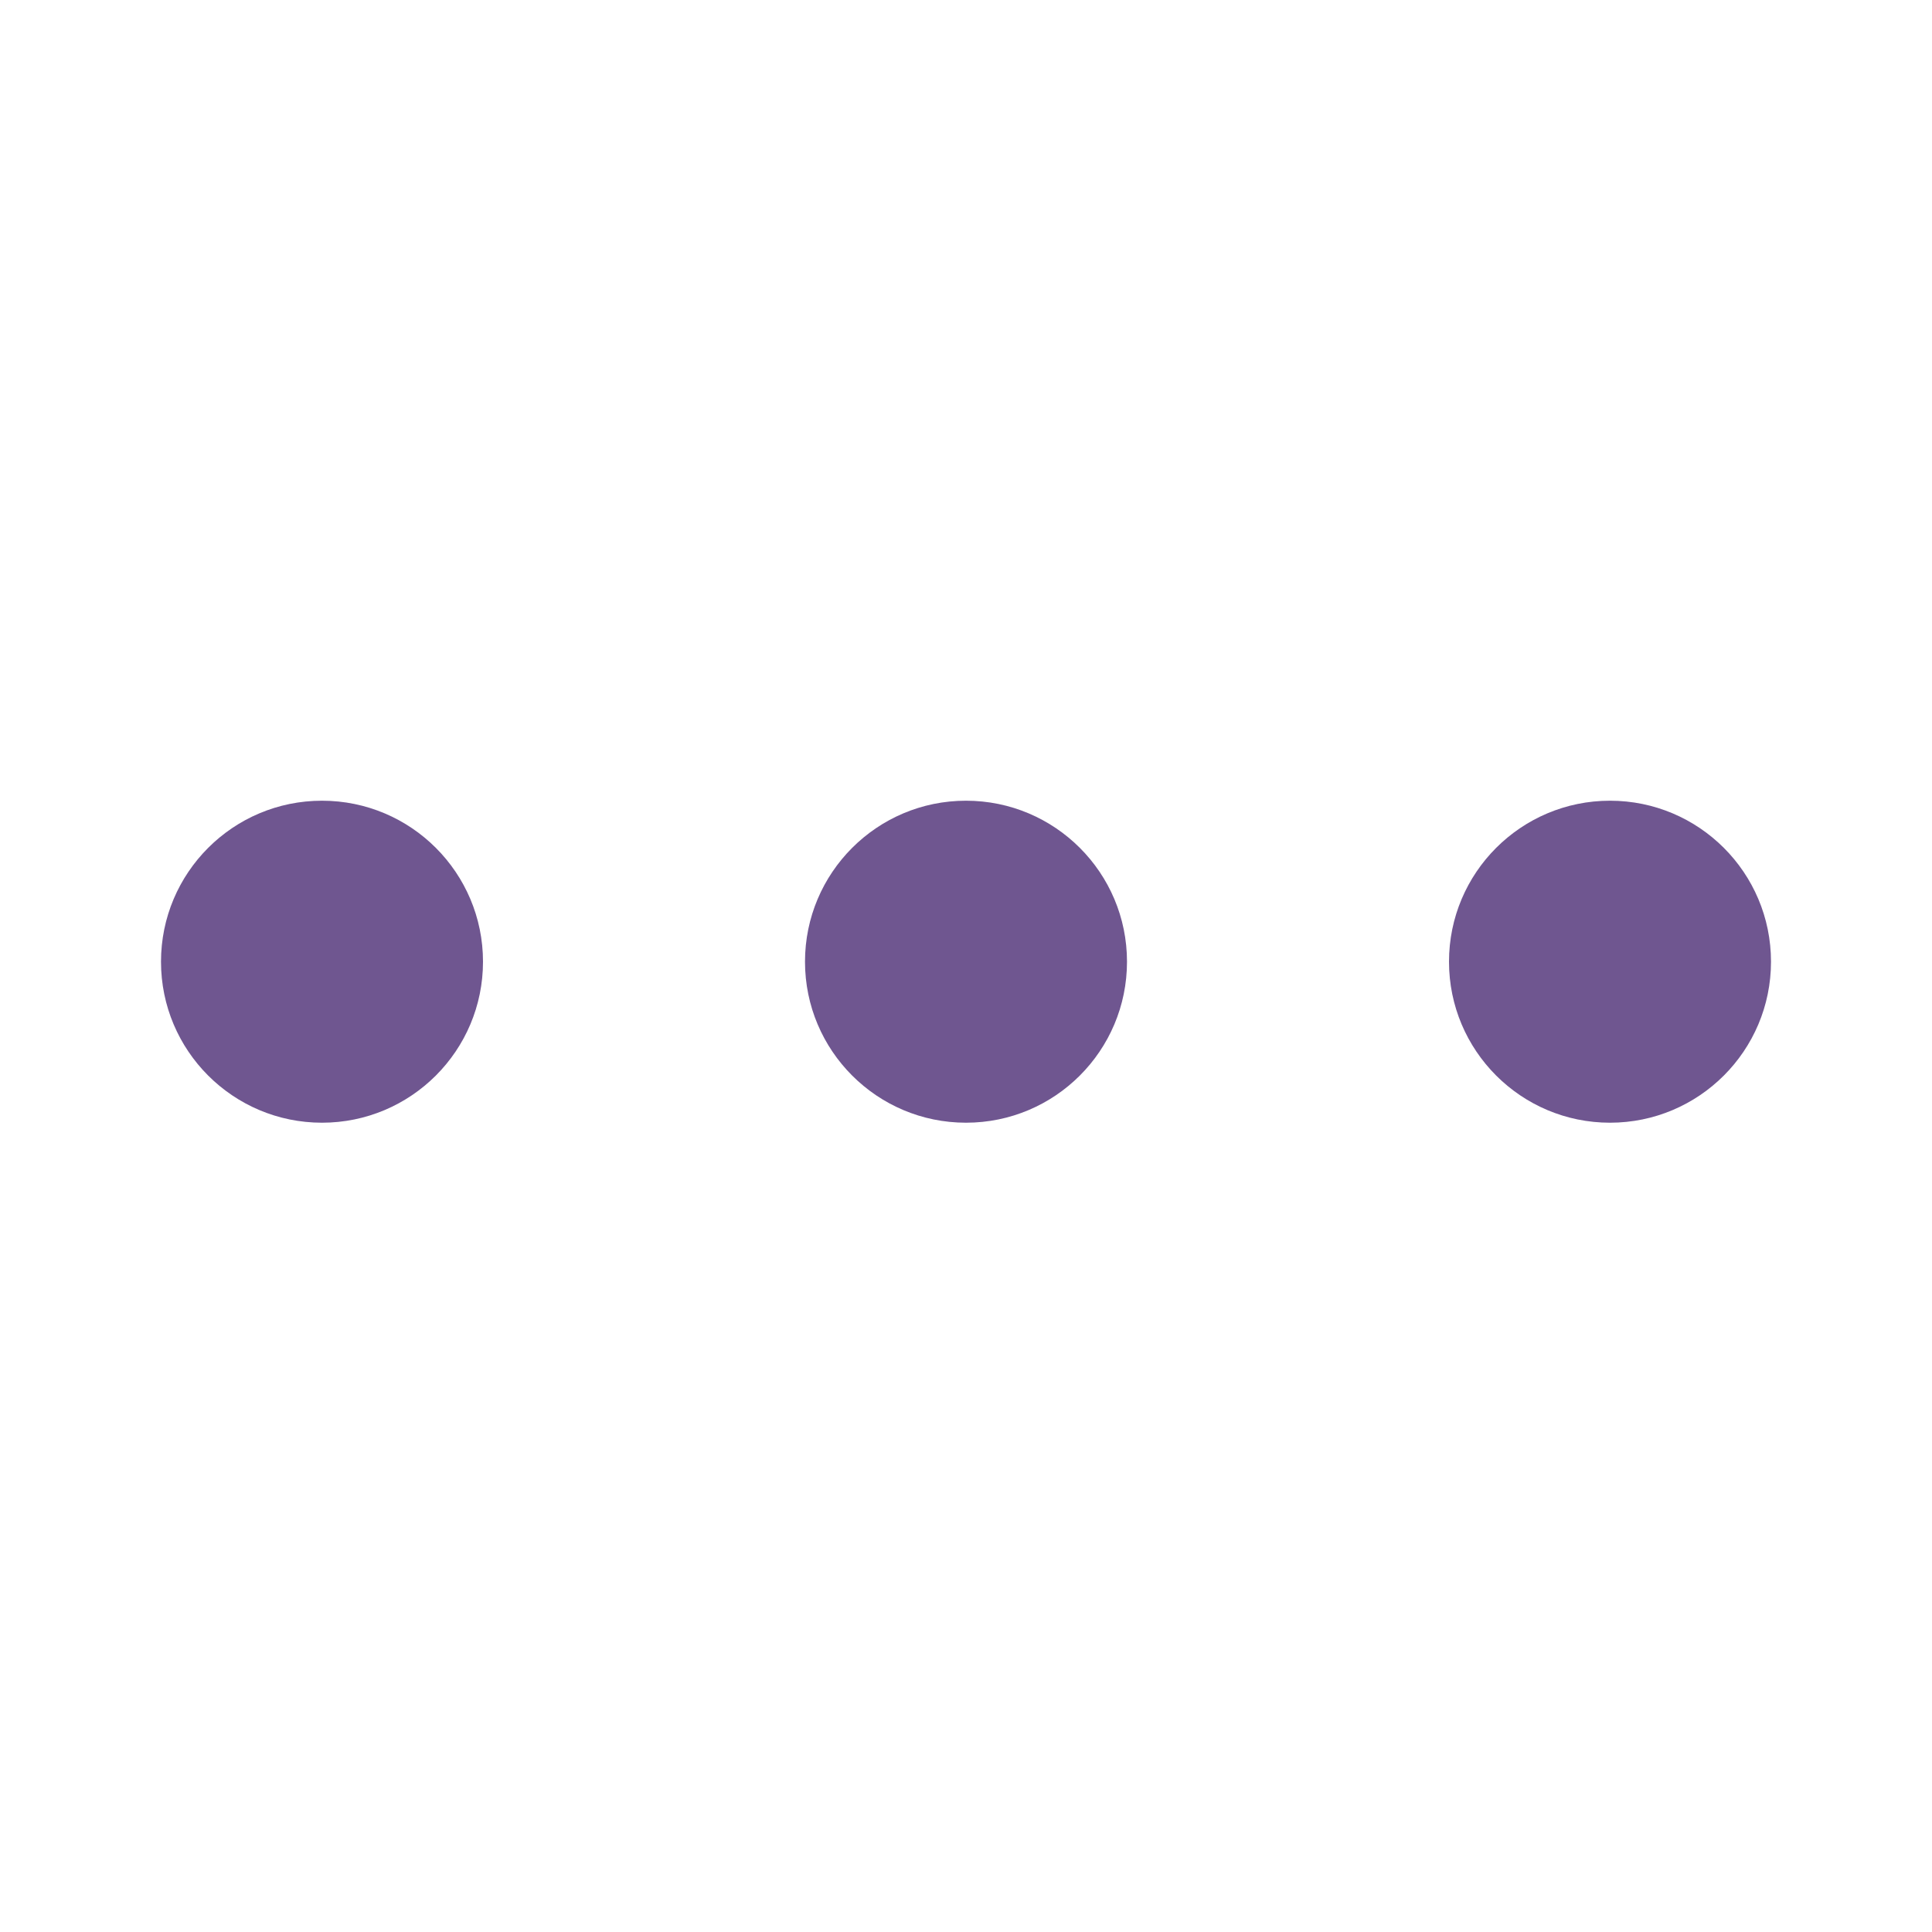<svg width="24" height="24" version="1.1" viewBox="0 0 22.5 22.5" xmlns="http://www.w3.org/2000/svg">
 <g transform="translate(0 -1029.9)">
  <g transform="translate(0 1.7383e-5)" fill="#4B2C74">
   <circle cx="3.75" cy="1041.1" r="1.875" opacity=".8"/>
   <circle cx="11.25" cy="1041.1" r="1.875" opacity=".8"/>
   <circle cx="18.75" cy="1041.1" r="1.875" opacity=".8"/>
  </g>
 </g>
</svg>
